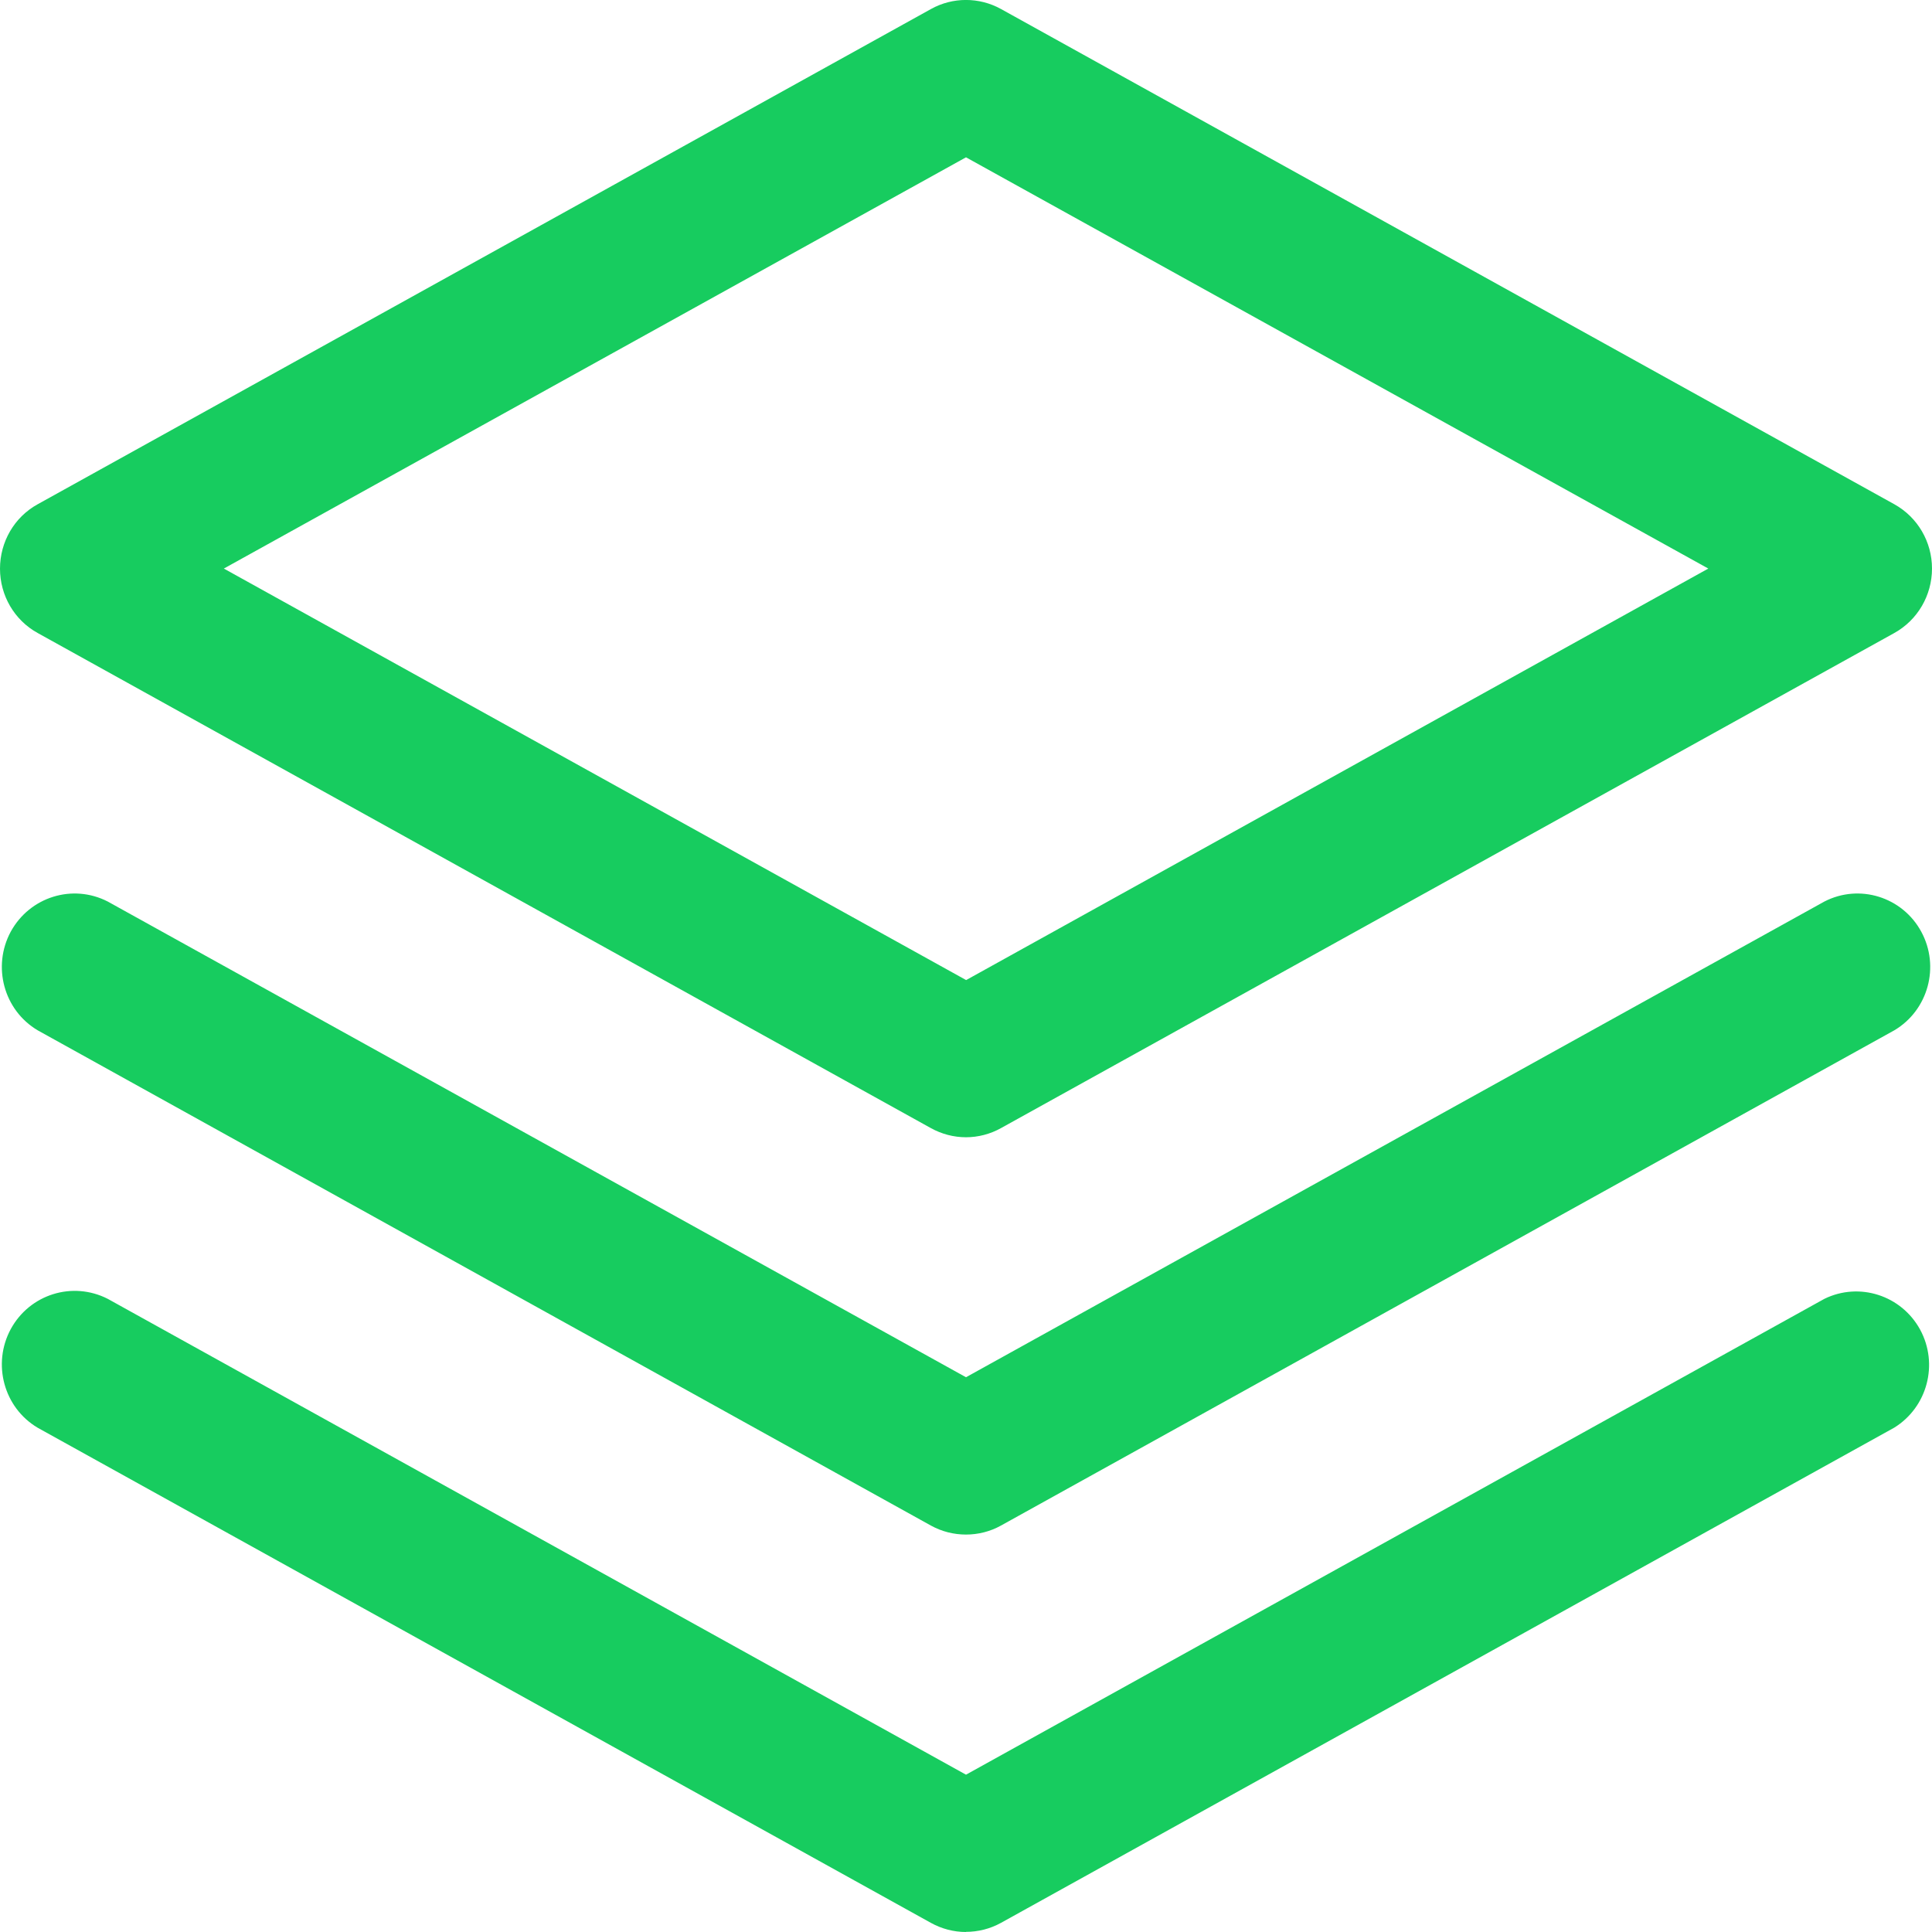 <svg 
 xmlns="http://www.w3.org/2000/svg"
 xmlns:xlink="http://www.w3.org/1999/xlink"
 width="14px" height="14px">
<path fill-rule="evenodd"  fill="rgb(23, 204, 95)"
 d="M13.727,4.587 L7.253,8.175 C7.176,8.218 7.088,8.241 7.000,8.241 C6.911,8.241 6.824,8.218 6.746,8.175 L0.273,4.587 C0.104,4.494 -0.000,4.315 -0.000,4.121 C-0.000,3.926 0.104,3.747 0.273,3.654 L6.747,0.065 C6.904,-0.022 7.095,-0.022 7.253,0.065 L13.727,3.654 C13.896,3.748 14.000,3.926 14.000,4.120 C14.000,4.314 13.896,4.493 13.727,4.587 ZM7.000,1.140 L1.622,4.120 L7.001,7.102 L12.379,4.120 L7.000,1.140 ZM6.999,8.241 C6.999,8.241 6.999,8.241 7.000,8.241 C7.000,8.241 7.000,8.241 7.000,8.241 L6.999,8.241 ZM0.781,6.533 L7.000,9.980 L13.220,6.533 C13.474,6.402 13.785,6.499 13.922,6.751 C14.059,7.003 13.973,7.320 13.727,7.466 L7.253,11.055 C7.176,11.098 7.088,11.120 7.000,11.120 C6.911,11.120 6.824,11.098 6.746,11.055 L0.273,7.466 C0.027,7.320 -0.058,7.003 0.078,6.751 C0.216,6.499 0.526,6.402 0.781,6.533 ZM6.999,11.120 C6.999,11.120 6.999,11.120 7.000,11.120 C7.000,11.120 7.000,11.120 7.000,11.120 L6.999,11.120 ZM0.781,9.412 L7.000,12.860 L13.220,9.412 C13.473,9.288 13.778,9.386 13.914,9.635 C14.049,9.884 13.967,10.196 13.727,10.345 L7.253,13.934 C7.175,13.977 7.088,13.999 6.999,13.999 L7.000,14.000 C6.911,14.000 6.824,13.977 6.746,13.934 L0.273,10.346 C0.027,10.200 -0.058,9.883 0.078,9.631 C0.216,9.378 0.526,9.282 0.781,9.412 Z"/>
</svg>

